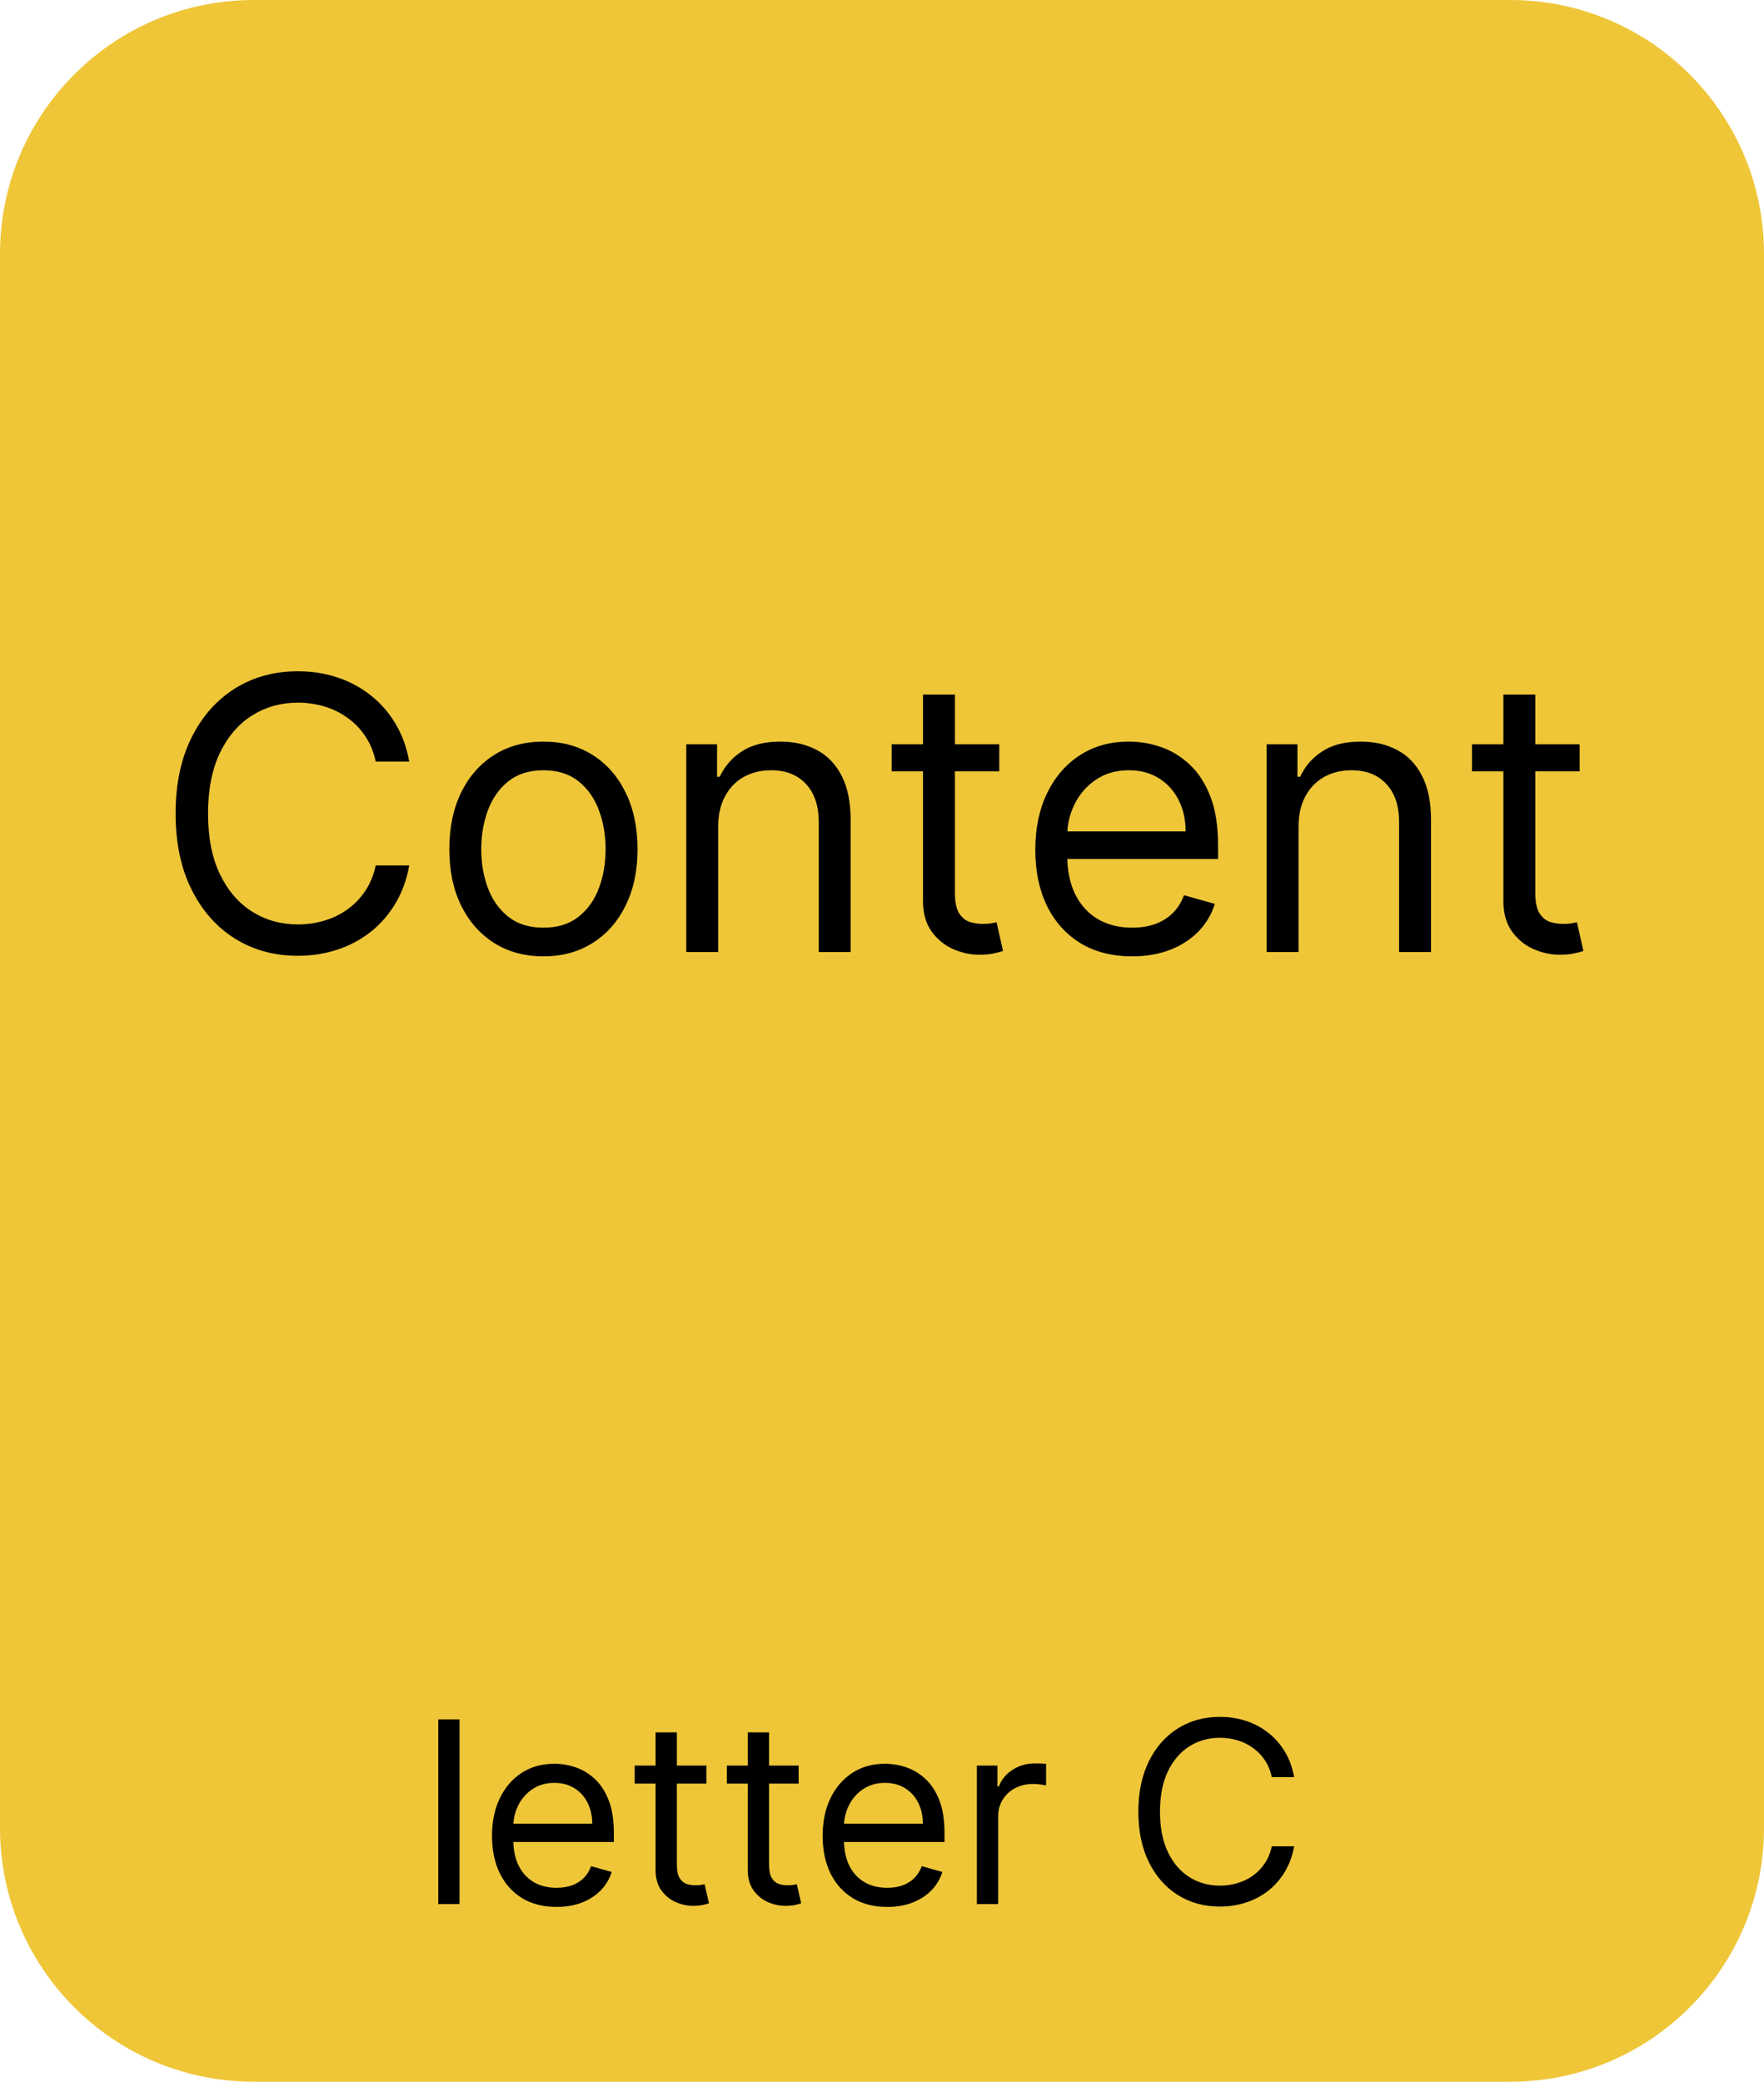 <svg xmlns="http://www.w3.org/2000/svg" fill="none" viewBox="0 0 139 164" height="164" width="139">
<path fill="#EEC638" d="M0 20C0 8.954 8.954 0 20 0H119C130.046 0 139 8.954 139 20V144C139 155.046 130.046 164 119 164H20C8.954 164 0 155.046 0 144V20Z"></path>
<path fill="black" d="M36.21 135.455V150H34.534V135.455H36.21ZM43.854 150.227C42.803 150.227 41.896 149.995 41.134 149.531C40.376 149.062 39.791 148.409 39.38 147.571C38.972 146.728 38.769 145.748 38.769 144.631C38.769 143.513 38.972 142.528 39.38 141.676C39.791 140.819 40.364 140.152 41.098 139.673C41.837 139.19 42.699 138.949 43.684 138.949C44.252 138.949 44.813 139.044 45.367 139.233C45.921 139.422 46.425 139.73 46.88 140.156C47.334 140.578 47.696 141.136 47.966 141.832C48.236 142.528 48.371 143.385 48.371 144.403V145.114H39.962V143.665H46.666C46.666 143.049 46.543 142.5 46.297 142.017C46.056 141.534 45.71 141.153 45.26 140.874C44.815 140.594 44.29 140.455 43.684 140.455C43.016 140.455 42.438 140.62 41.951 140.952C41.468 141.278 41.096 141.705 40.836 142.23C40.575 142.756 40.445 143.319 40.445 143.92V144.886C40.445 145.71 40.587 146.409 40.871 146.982C41.16 147.55 41.56 147.983 42.071 148.281C42.583 148.575 43.177 148.722 43.854 148.722C44.294 148.722 44.692 148.66 45.047 148.537C45.407 148.409 45.717 148.22 45.978 147.969C46.238 147.713 46.439 147.396 46.581 147.017L48.201 147.472C48.03 148.021 47.744 148.504 47.341 148.92C46.939 149.332 46.442 149.654 45.85 149.886C45.258 150.114 44.593 150.227 43.854 150.227ZM55.665 139.091V140.511H50.012V139.091H55.665ZM51.659 136.477H53.336V146.875C53.336 147.348 53.404 147.704 53.541 147.94C53.684 148.172 53.864 148.329 54.081 148.409C54.304 148.485 54.538 148.523 54.784 148.523C54.969 148.523 55.121 148.513 55.239 148.494C55.357 148.471 55.452 148.452 55.523 148.438L55.864 149.943C55.75 149.986 55.592 150.028 55.388 150.071C55.184 150.118 54.926 150.142 54.614 150.142C54.141 150.142 53.676 150.04 53.222 149.837C52.772 149.633 52.398 149.323 52.1 148.906C51.806 148.49 51.659 147.964 51.659 147.33V136.477ZM62.931 139.091V140.511H57.277V139.091H62.931ZM58.925 136.477H60.601V146.875C60.601 147.348 60.67 147.704 60.807 147.94C60.949 148.172 61.129 148.329 61.347 148.409C61.569 148.485 61.804 148.523 62.05 148.523C62.235 148.523 62.386 148.513 62.505 148.494C62.623 148.471 62.718 148.452 62.789 148.438L63.13 149.943C63.016 149.986 62.857 150.028 62.654 150.071C62.45 150.118 62.192 150.142 61.88 150.142C61.406 150.142 60.942 150.04 60.488 149.837C60.038 149.633 59.664 149.323 59.365 148.906C59.072 148.49 58.925 147.964 58.925 147.33V136.477ZM69.909 150.227C68.858 150.227 67.951 149.995 67.189 149.531C66.431 149.062 65.846 148.409 65.434 147.571C65.027 146.728 64.823 145.748 64.823 144.631C64.823 143.513 65.027 142.528 65.434 141.676C65.846 140.819 66.419 140.152 67.153 139.673C67.892 139.19 68.753 138.949 69.738 138.949C70.306 138.949 70.868 139.044 71.421 139.233C71.975 139.422 72.48 139.73 72.934 140.156C73.389 140.578 73.751 141.136 74.021 141.832C74.291 142.528 74.426 143.385 74.426 144.403V145.114H66.017V143.665H72.721C72.721 143.049 72.598 142.5 72.352 142.017C72.11 141.534 71.765 141.153 71.315 140.874C70.87 140.594 70.344 140.455 69.738 140.455C69.071 140.455 68.493 140.62 68.005 140.952C67.522 141.278 67.151 141.705 66.89 142.23C66.63 142.756 66.5 143.319 66.5 143.92V144.886C66.5 145.71 66.642 146.409 66.926 146.982C67.215 147.55 67.615 147.983 68.126 148.281C68.637 148.575 69.232 148.722 69.909 148.722C70.349 148.722 70.747 148.66 71.102 148.537C71.462 148.409 71.772 148.22 72.032 147.969C72.293 147.713 72.494 147.396 72.636 147.017L74.255 147.472C74.085 148.021 73.798 148.504 73.396 148.92C72.993 149.332 72.496 149.654 71.904 149.886C71.313 150.114 70.647 150.227 69.909 150.227ZM76.975 150V139.091H78.595V140.739H78.709C78.907 140.199 79.267 139.761 79.788 139.425C80.309 139.089 80.896 138.92 81.549 138.92C81.672 138.92 81.826 138.923 82.011 138.928C82.196 138.932 82.335 138.939 82.43 138.949V140.653C82.373 140.639 82.243 140.618 82.039 140.589C81.841 140.556 81.63 140.54 81.407 140.54C80.877 140.54 80.403 140.651 79.987 140.874C79.575 141.091 79.248 141.394 79.007 141.783C78.77 142.166 78.652 142.604 78.652 143.097V150H76.975ZM101.974 140H100.212C100.108 139.493 99.926 139.048 99.665 138.665C99.41 138.281 99.097 137.959 98.728 137.699C98.363 137.434 97.959 137.235 97.513 137.102C97.068 136.97 96.604 136.903 96.121 136.903C95.241 136.903 94.443 137.126 93.728 137.571C93.018 138.016 92.452 138.672 92.031 139.538C91.614 140.405 91.406 141.468 91.406 142.727C91.406 143.987 91.614 145.05 92.031 145.916C92.452 146.783 93.018 147.438 93.728 147.884C94.443 148.329 95.241 148.551 96.121 148.551C96.604 148.551 97.068 148.485 97.513 148.352C97.959 148.22 98.363 148.023 98.728 147.763C99.097 147.498 99.41 147.173 99.665 146.79C99.926 146.402 100.108 145.956 100.212 145.455H101.974C101.841 146.198 101.6 146.863 101.249 147.45C100.899 148.037 100.463 148.537 99.942 148.949C99.422 149.356 98.837 149.666 98.188 149.879C97.544 150.092 96.855 150.199 96.121 150.199C94.881 150.199 93.778 149.896 92.812 149.29C91.846 148.684 91.086 147.822 90.532 146.705C89.978 145.587 89.701 144.261 89.701 142.727C89.701 141.193 89.978 139.867 90.532 138.75C91.086 137.633 91.846 136.771 92.812 136.165C93.778 135.559 94.881 135.256 96.121 135.256C96.855 135.256 97.544 135.362 98.188 135.575C98.837 135.788 99.422 136.101 99.942 136.513C100.463 136.92 100.899 137.417 101.249 138.004C101.6 138.587 101.841 139.252 101.974 140Z"></path>
<path fill="black" d="M32.246 60H29.604C29.447 59.24 29.174 58.572 28.783 57.997C28.4 57.422 27.931 56.939 27.377 56.548C26.83 56.151 26.223 55.852 25.555 55.653C24.888 55.455 24.192 55.355 23.467 55.355C22.146 55.355 20.95 55.689 19.877 56.356C18.812 57.024 17.963 58.008 17.331 59.307C16.706 60.607 16.393 62.202 16.393 64.091C16.393 65.98 16.706 67.575 17.331 68.874C17.963 70.174 18.812 71.158 19.877 71.825C20.95 72.493 22.146 72.827 23.467 72.827C24.192 72.827 24.888 72.727 25.555 72.528C26.223 72.329 26.83 72.035 27.377 71.644C27.931 71.246 28.4 70.76 28.783 70.185C29.174 69.602 29.447 68.935 29.604 68.182H32.246C32.047 69.297 31.685 70.295 31.159 71.175C30.634 72.056 29.98 72.805 29.199 73.423C28.418 74.034 27.541 74.499 26.567 74.819C25.602 75.138 24.568 75.298 23.467 75.298C21.607 75.298 19.952 74.844 18.503 73.935C17.054 73.026 15.914 71.733 15.083 70.057C14.252 68.381 13.837 66.392 13.837 64.091C13.837 61.79 14.252 59.801 15.083 58.125C15.914 56.449 17.054 55.156 18.503 54.247C19.952 53.338 21.607 52.883 23.467 52.883C24.568 52.883 25.602 53.043 26.567 53.363C27.541 53.682 28.418 54.151 29.199 54.769C29.98 55.38 30.634 56.126 31.159 57.006C31.685 57.88 32.047 58.878 32.246 60ZM42.822 75.341C41.345 75.341 40.048 74.989 38.933 74.286C37.825 73.583 36.959 72.599 36.334 71.335C35.716 70.071 35.407 68.594 35.407 66.903C35.407 65.199 35.716 63.711 36.334 62.44C36.959 61.168 37.825 60.181 38.933 59.478C40.048 58.775 41.345 58.423 42.822 58.423C44.299 58.423 45.592 58.775 46.7 59.478C47.815 60.181 48.681 61.168 49.299 62.44C49.924 63.711 50.237 65.199 50.237 66.903C50.237 68.594 49.924 70.071 49.299 71.335C48.681 72.599 47.815 73.583 46.7 74.286C45.592 74.989 44.299 75.341 42.822 75.341ZM42.822 73.082C43.944 73.082 44.867 72.795 45.592 72.219C46.316 71.644 46.852 70.888 47.2 69.95C47.548 69.013 47.722 67.997 47.722 66.903C47.722 65.81 47.548 64.79 47.2 63.846C46.852 62.901 46.316 62.138 45.592 61.555C44.867 60.973 43.944 60.682 42.822 60.682C41.7 60.682 40.776 60.973 40.052 61.555C39.328 62.138 38.791 62.901 38.443 63.846C38.095 64.79 37.921 65.81 37.921 66.903C37.921 67.997 38.095 69.013 38.443 69.95C38.791 70.888 39.328 71.644 40.052 72.219C40.776 72.795 41.7 73.082 42.822 73.082ZM56.589 65.156V75H54.075V58.636H56.504V61.193H56.717C57.1 60.362 57.682 59.695 58.464 59.19C59.245 58.679 60.254 58.423 61.489 58.423C62.597 58.423 63.567 58.651 64.398 59.105C65.229 59.553 65.875 60.234 66.337 61.151C66.798 62.06 67.029 63.21 67.029 64.602V75H64.515V64.773C64.515 63.487 64.181 62.486 63.514 61.769C62.846 61.044 61.93 60.682 60.765 60.682C59.962 60.682 59.245 60.856 58.613 61.204C57.988 61.552 57.494 62.06 57.132 62.727C56.77 63.395 56.589 64.204 56.589 65.156ZM78.74 58.636V60.767H70.26V58.636H78.74ZM72.731 54.716H75.246V70.312C75.246 71.023 75.349 71.555 75.555 71.91C75.768 72.258 76.037 72.493 76.364 72.614C76.698 72.727 77.049 72.784 77.419 72.784C77.696 72.784 77.923 72.77 78.101 72.742C78.278 72.706 78.42 72.678 78.527 72.656L79.038 74.915C78.868 74.979 78.63 75.043 78.324 75.106C78.019 75.178 77.632 75.213 77.163 75.213C76.453 75.213 75.757 75.06 75.075 74.755C74.4 74.45 73.839 73.984 73.392 73.359C72.951 72.734 72.731 71.946 72.731 70.994V54.716ZM89.207 75.341C87.63 75.341 86.27 74.993 85.127 74.297C83.99 73.594 83.113 72.614 82.495 71.356C81.884 70.092 81.579 68.622 81.579 66.946C81.579 65.27 81.884 63.793 82.495 62.514C83.113 61.229 83.972 60.227 85.073 59.51C86.181 58.785 87.474 58.423 88.951 58.423C89.803 58.423 90.645 58.565 91.476 58.849C92.307 59.133 93.063 59.595 93.745 60.234C94.427 60.867 94.97 61.705 95.375 62.749C95.78 63.793 95.982 65.078 95.982 66.605V67.671H83.369V65.497H93.426C93.426 64.574 93.241 63.75 92.872 63.026C92.509 62.301 91.991 61.729 91.316 61.31C90.649 60.891 89.86 60.682 88.951 60.682C87.95 60.682 87.083 60.93 86.352 61.428C85.627 61.918 85.07 62.557 84.679 63.345C84.288 64.133 84.093 64.979 84.093 65.881V67.329C84.093 68.565 84.306 69.613 84.732 70.472C85.166 71.325 85.766 71.974 86.533 72.422C87.3 72.862 88.191 73.082 89.207 73.082C89.867 73.082 90.464 72.99 90.997 72.805C91.536 72.614 92.002 72.329 92.392 71.953C92.783 71.57 93.085 71.094 93.298 70.526L95.727 71.207C95.471 72.031 95.041 72.756 94.438 73.381C93.834 73.999 93.088 74.481 92.201 74.829C91.313 75.171 90.315 75.341 89.207 75.341ZM102.321 65.156V75H99.807V58.636H102.236V61.193H102.449C102.833 60.362 103.415 59.695 104.196 59.19C104.977 58.679 105.986 58.423 107.222 58.423C108.33 58.423 109.299 58.651 110.13 59.105C110.961 59.553 111.607 60.234 112.069 61.151C112.531 62.06 112.762 63.21 112.762 64.602V75H110.247V64.773C110.247 63.487 109.914 62.486 109.246 61.769C108.578 61.044 107.662 60.682 106.497 60.682C105.695 60.682 104.977 60.856 104.345 61.204C103.72 61.552 103.227 62.06 102.865 62.727C102.502 63.395 102.321 64.204 102.321 65.156ZM124.472 58.636V60.767H115.992V58.636H124.472ZM118.464 54.716H120.978V70.312C120.978 71.023 121.081 71.555 121.287 71.91C121.5 72.258 121.77 72.493 122.097 72.614C122.43 72.727 122.782 72.784 123.151 72.784C123.428 72.784 123.656 72.77 123.833 72.742C124.011 72.706 124.153 72.678 124.259 72.656L124.771 74.915C124.6 74.979 124.362 75.043 124.057 75.106C123.751 75.178 123.364 75.213 122.896 75.213C122.185 75.213 121.489 75.06 120.808 74.755C120.133 74.45 119.572 73.984 119.124 73.359C118.684 72.734 118.464 71.946 118.464 70.994V54.716Z"></path>
</svg>

